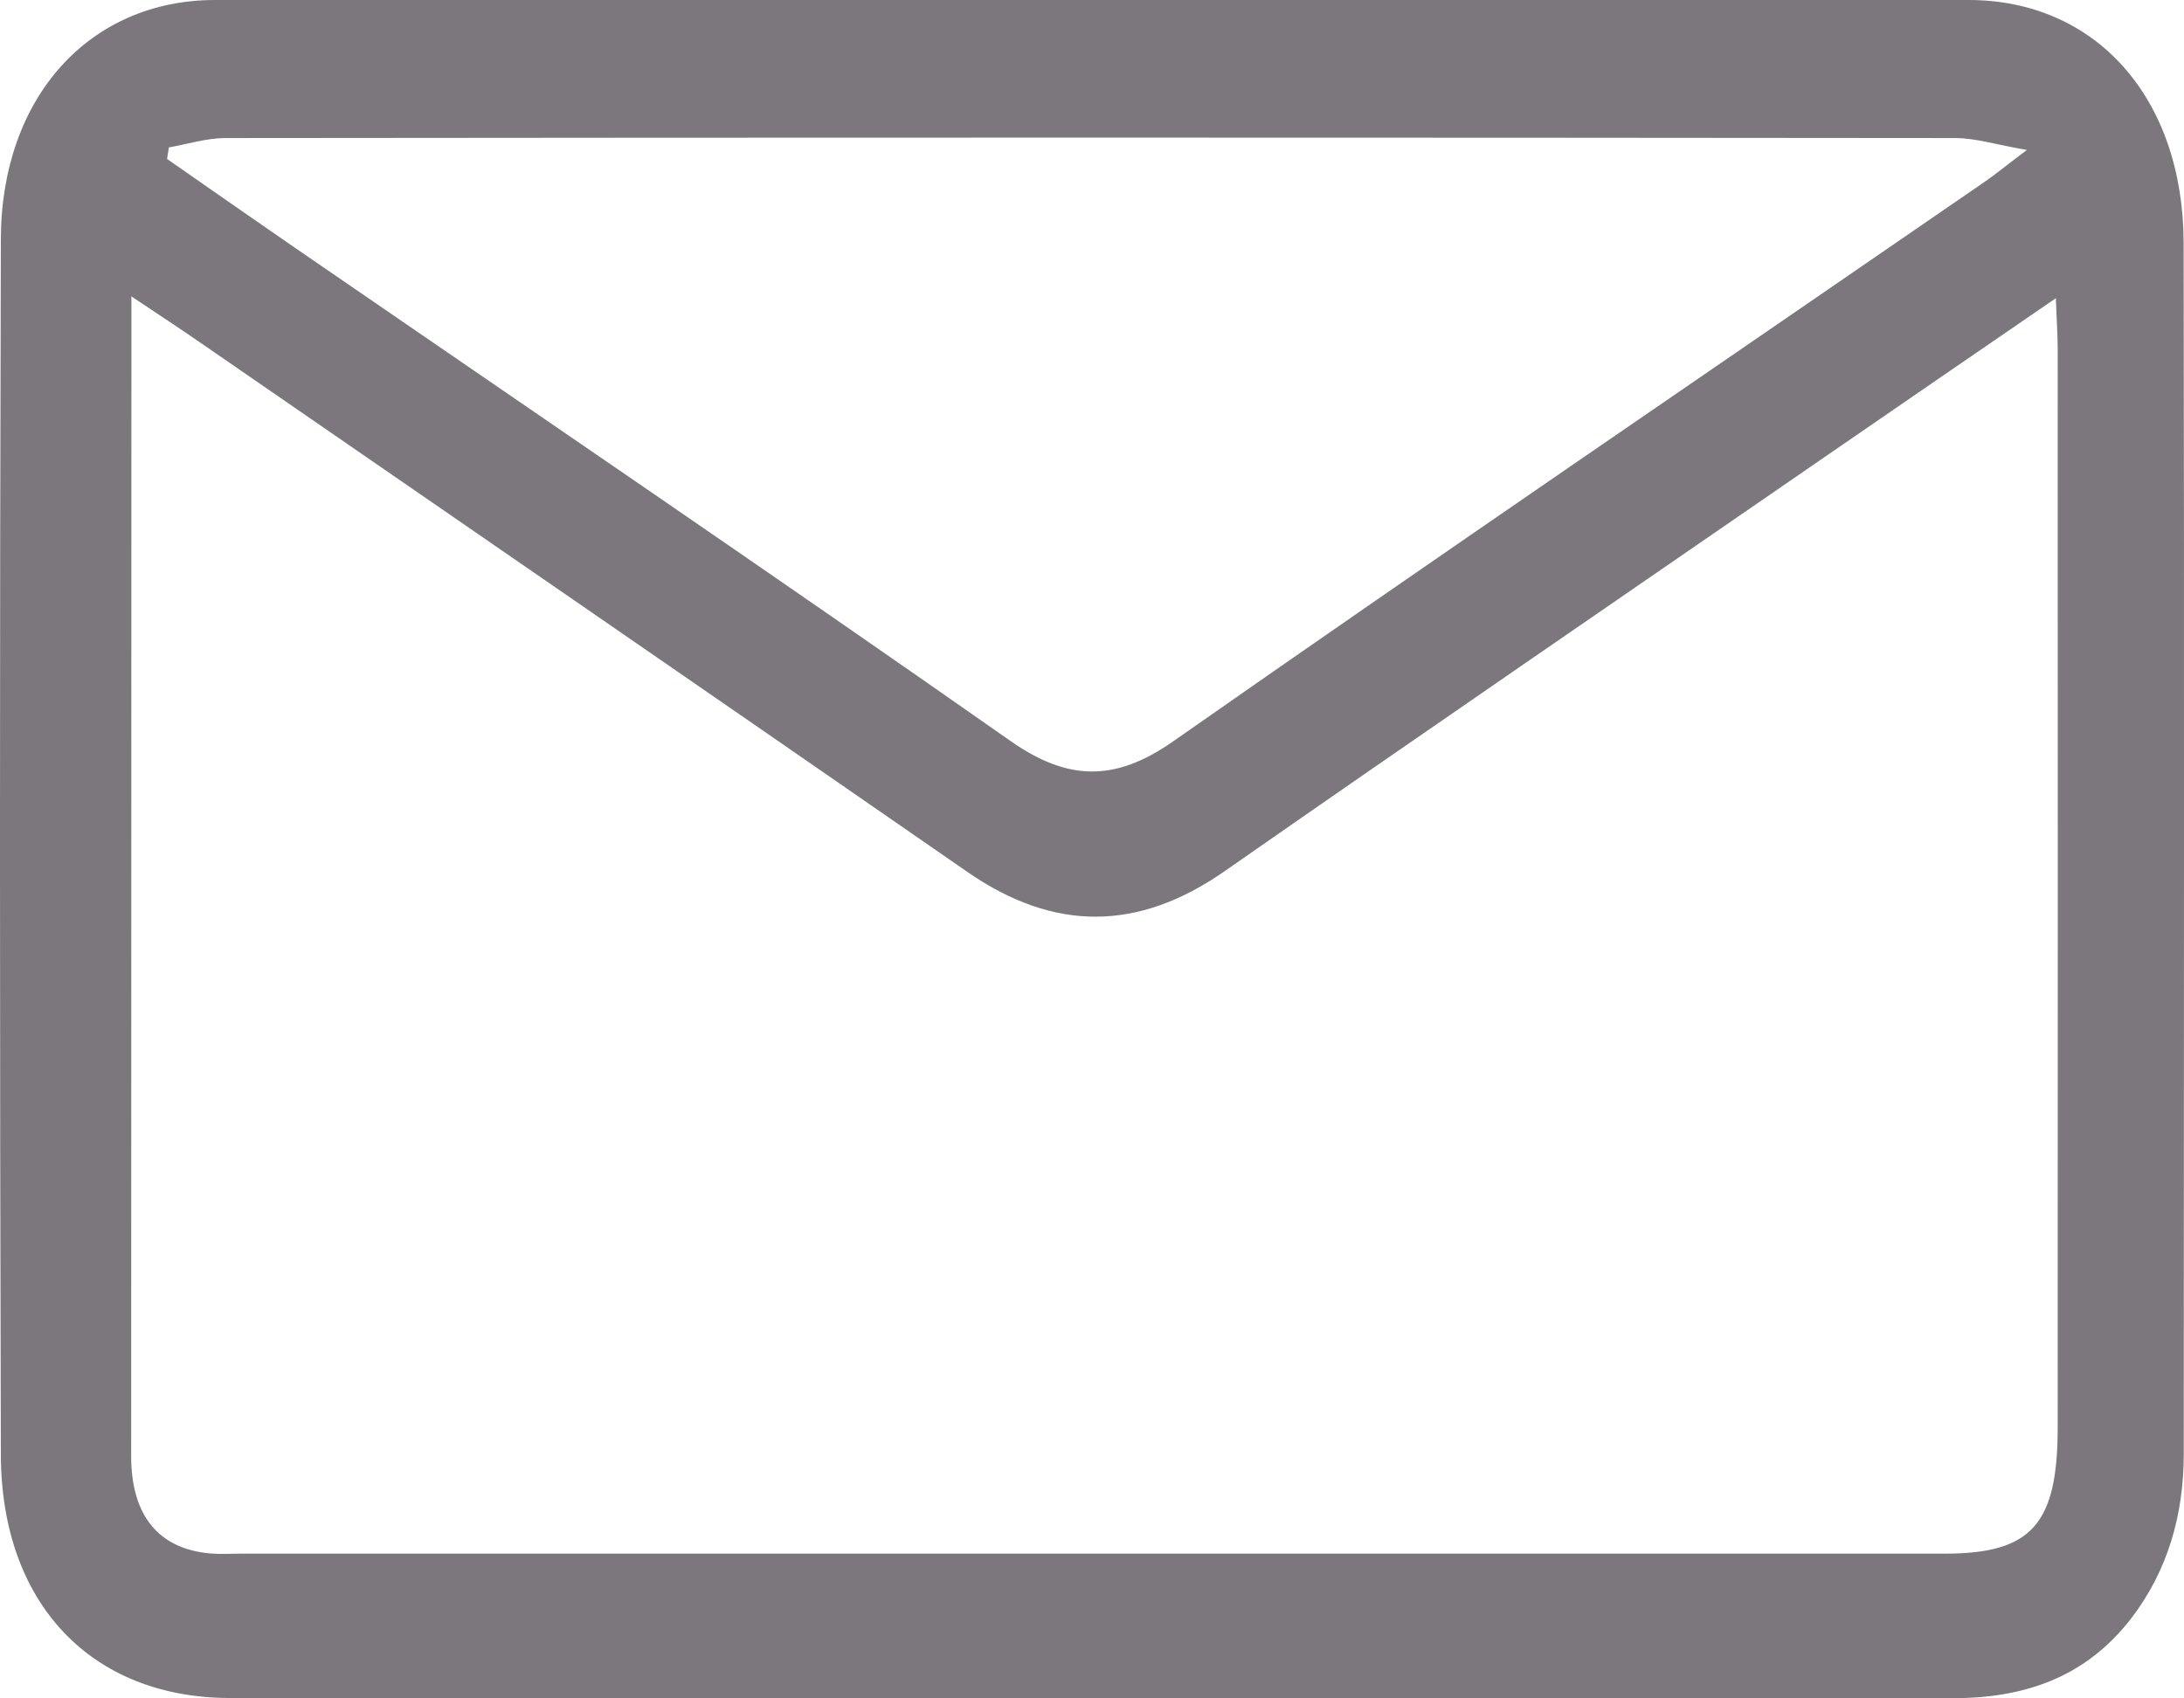 <svg width="18" height="14" viewBox="0 0 18 14" fill="none" xmlns="http://www.w3.org/2000/svg">
<g clip-path="url(#clip0_246_4824)">
<path d="M9.004 13.999C11.363 13.999 13.721 13.999 16.081 13.999C16.655 13.999 17.176 13.848 17.57 13.334C17.864 12.947 17.998 12.491 17.998 11.984C17.999 8.657 18.003 5.33 17.997 2.003C17.994 0.804 17.271 0 16.224 0C11.407 0 6.589 0 1.772 0C0.741 0 0.01 0.798 0.007 1.972C-0.003 5.312 -0.002 8.652 0.007 11.991C0.01 13.216 0.75 13.995 1.895 13.997C4.265 14.002 6.635 13.998 9.004 13.998V13.999ZM1.083 2.443C1.311 2.596 1.474 2.702 1.633 2.812C3.747 4.27 5.862 5.725 7.974 7.188C8.686 7.681 9.379 7.679 10.092 7.182C11.749 6.027 13.413 4.888 15.075 3.742C15.685 3.322 16.295 2.903 16.944 2.458C16.95 2.636 16.959 2.757 16.959 2.877C16.96 5.84 16.96 8.802 16.959 11.765C16.959 12.567 16.744 12.807 16.026 12.807C11.342 12.807 6.658 12.807 1.974 12.807C1.896 12.807 1.818 12.812 1.741 12.806C1.307 12.771 1.081 12.493 1.081 12.003C1.082 8.99 1.083 5.977 1.083 2.963C1.083 2.816 1.083 2.669 1.083 2.442V2.443ZM1.377 1.31C1.382 1.278 1.387 1.246 1.392 1.215C1.547 1.188 1.702 1.138 1.857 1.138C6.61 1.133 11.362 1.133 16.115 1.138C16.28 1.138 16.445 1.191 16.705 1.236C16.527 1.37 16.442 1.441 16.351 1.503C14.122 3.038 11.886 4.56 9.666 6.113C9.19 6.446 8.799 6.439 8.327 6.107C6.372 4.737 4.401 3.397 2.436 2.046C2.083 1.803 1.73 1.556 1.378 1.311L1.377 1.31Z" fill="#7B777D"/>
</g>
<defs>
<clipPath id="clip0_246_4824">
<rect width="18" height="14" fill="white" transform="matrix(-1 0 0 1 18 0)"/>
</clipPath>
</defs>
</svg>
